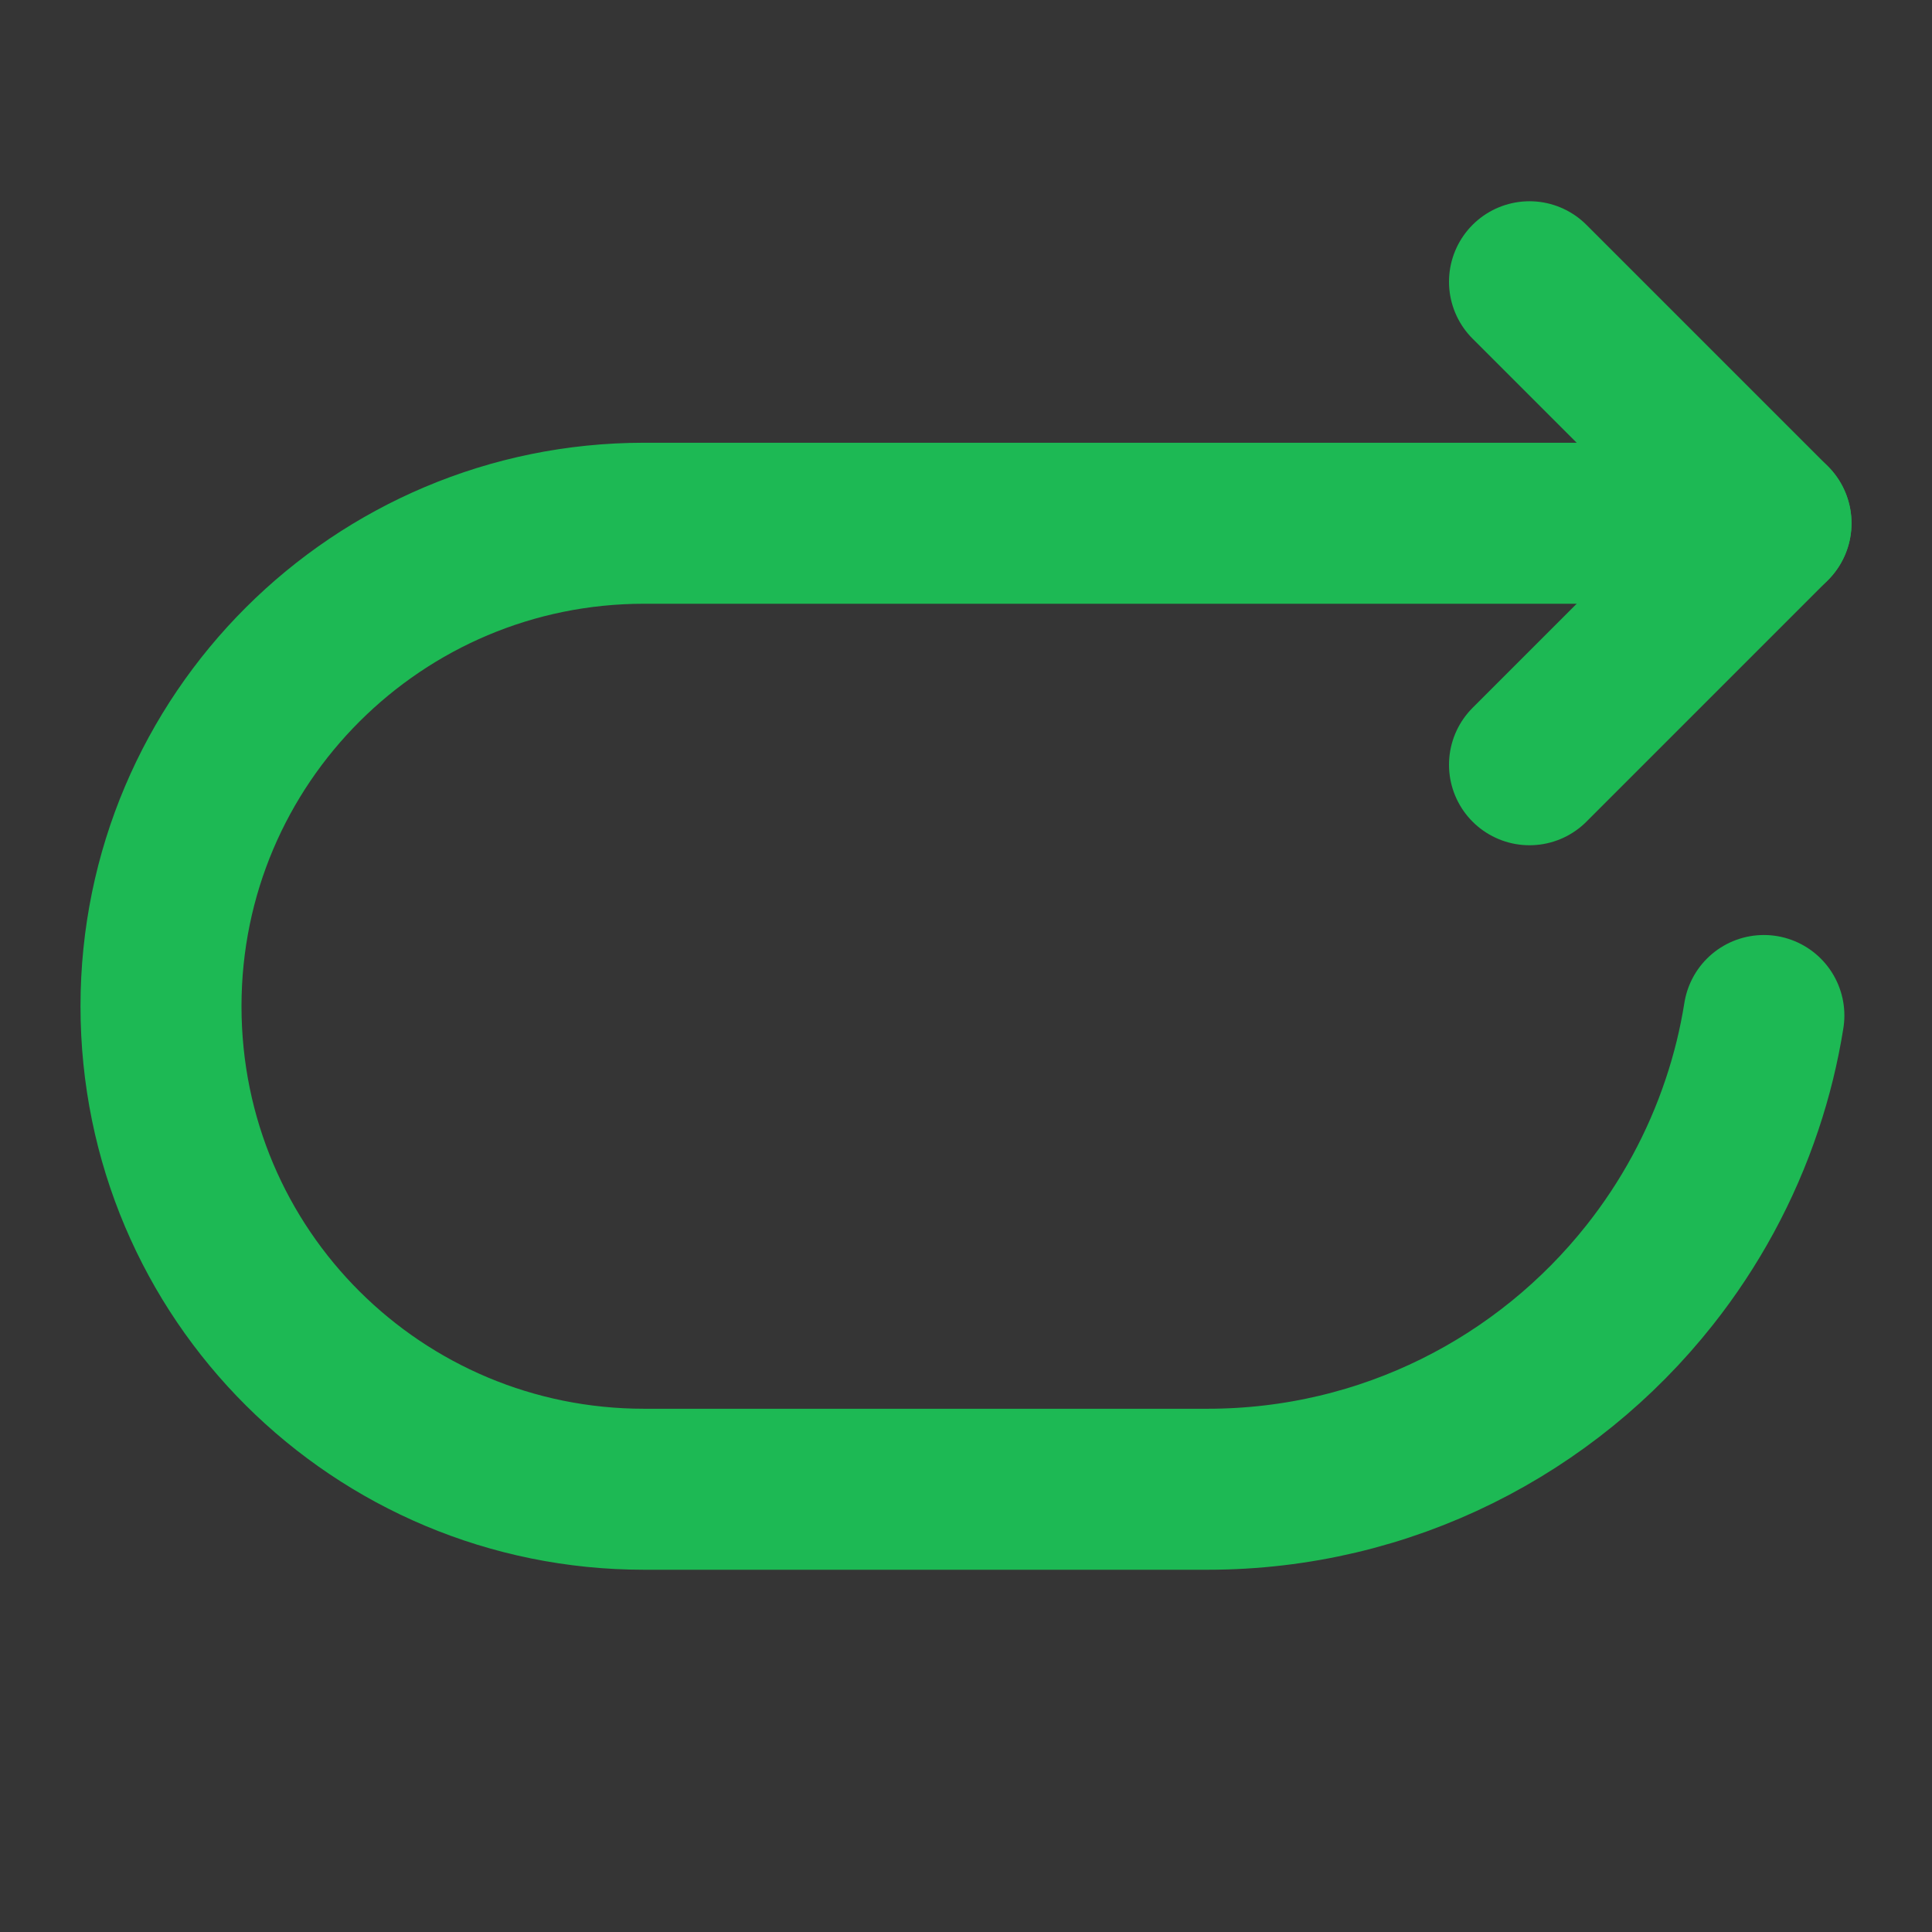 <svg width="16px" height="16px" viewBox="0 0 48 48" fill="none" xmlns="http://www.w3.org/2000/svg">
  <rect x="0" y="0" width="48" height="48" fill="#333333" stroke="none"/>
  <rect width="48" height="48" fill="white" fill-opacity="0.01"/>
  <path d="M43.823 25.23C43.702 25.989 43.52 26.727 43.281 27.439C42.763 28.991 41.98 30.422 40.986 31.678C38.422 34.92 34.454 37 30 37H16C9.397 37 4 31.678 4 25C4 18.35 9.396 13 16 13L44 13" stroke="#1DB954FF" stroke-width="4" stroke-linecap="round" stroke-linejoin="round"/>
  <path d="M38 7L44 13L38 19" stroke="#1DB954FF" stroke-width="4" stroke-linecap="round" stroke-linejoin="round"/>
</svg>

